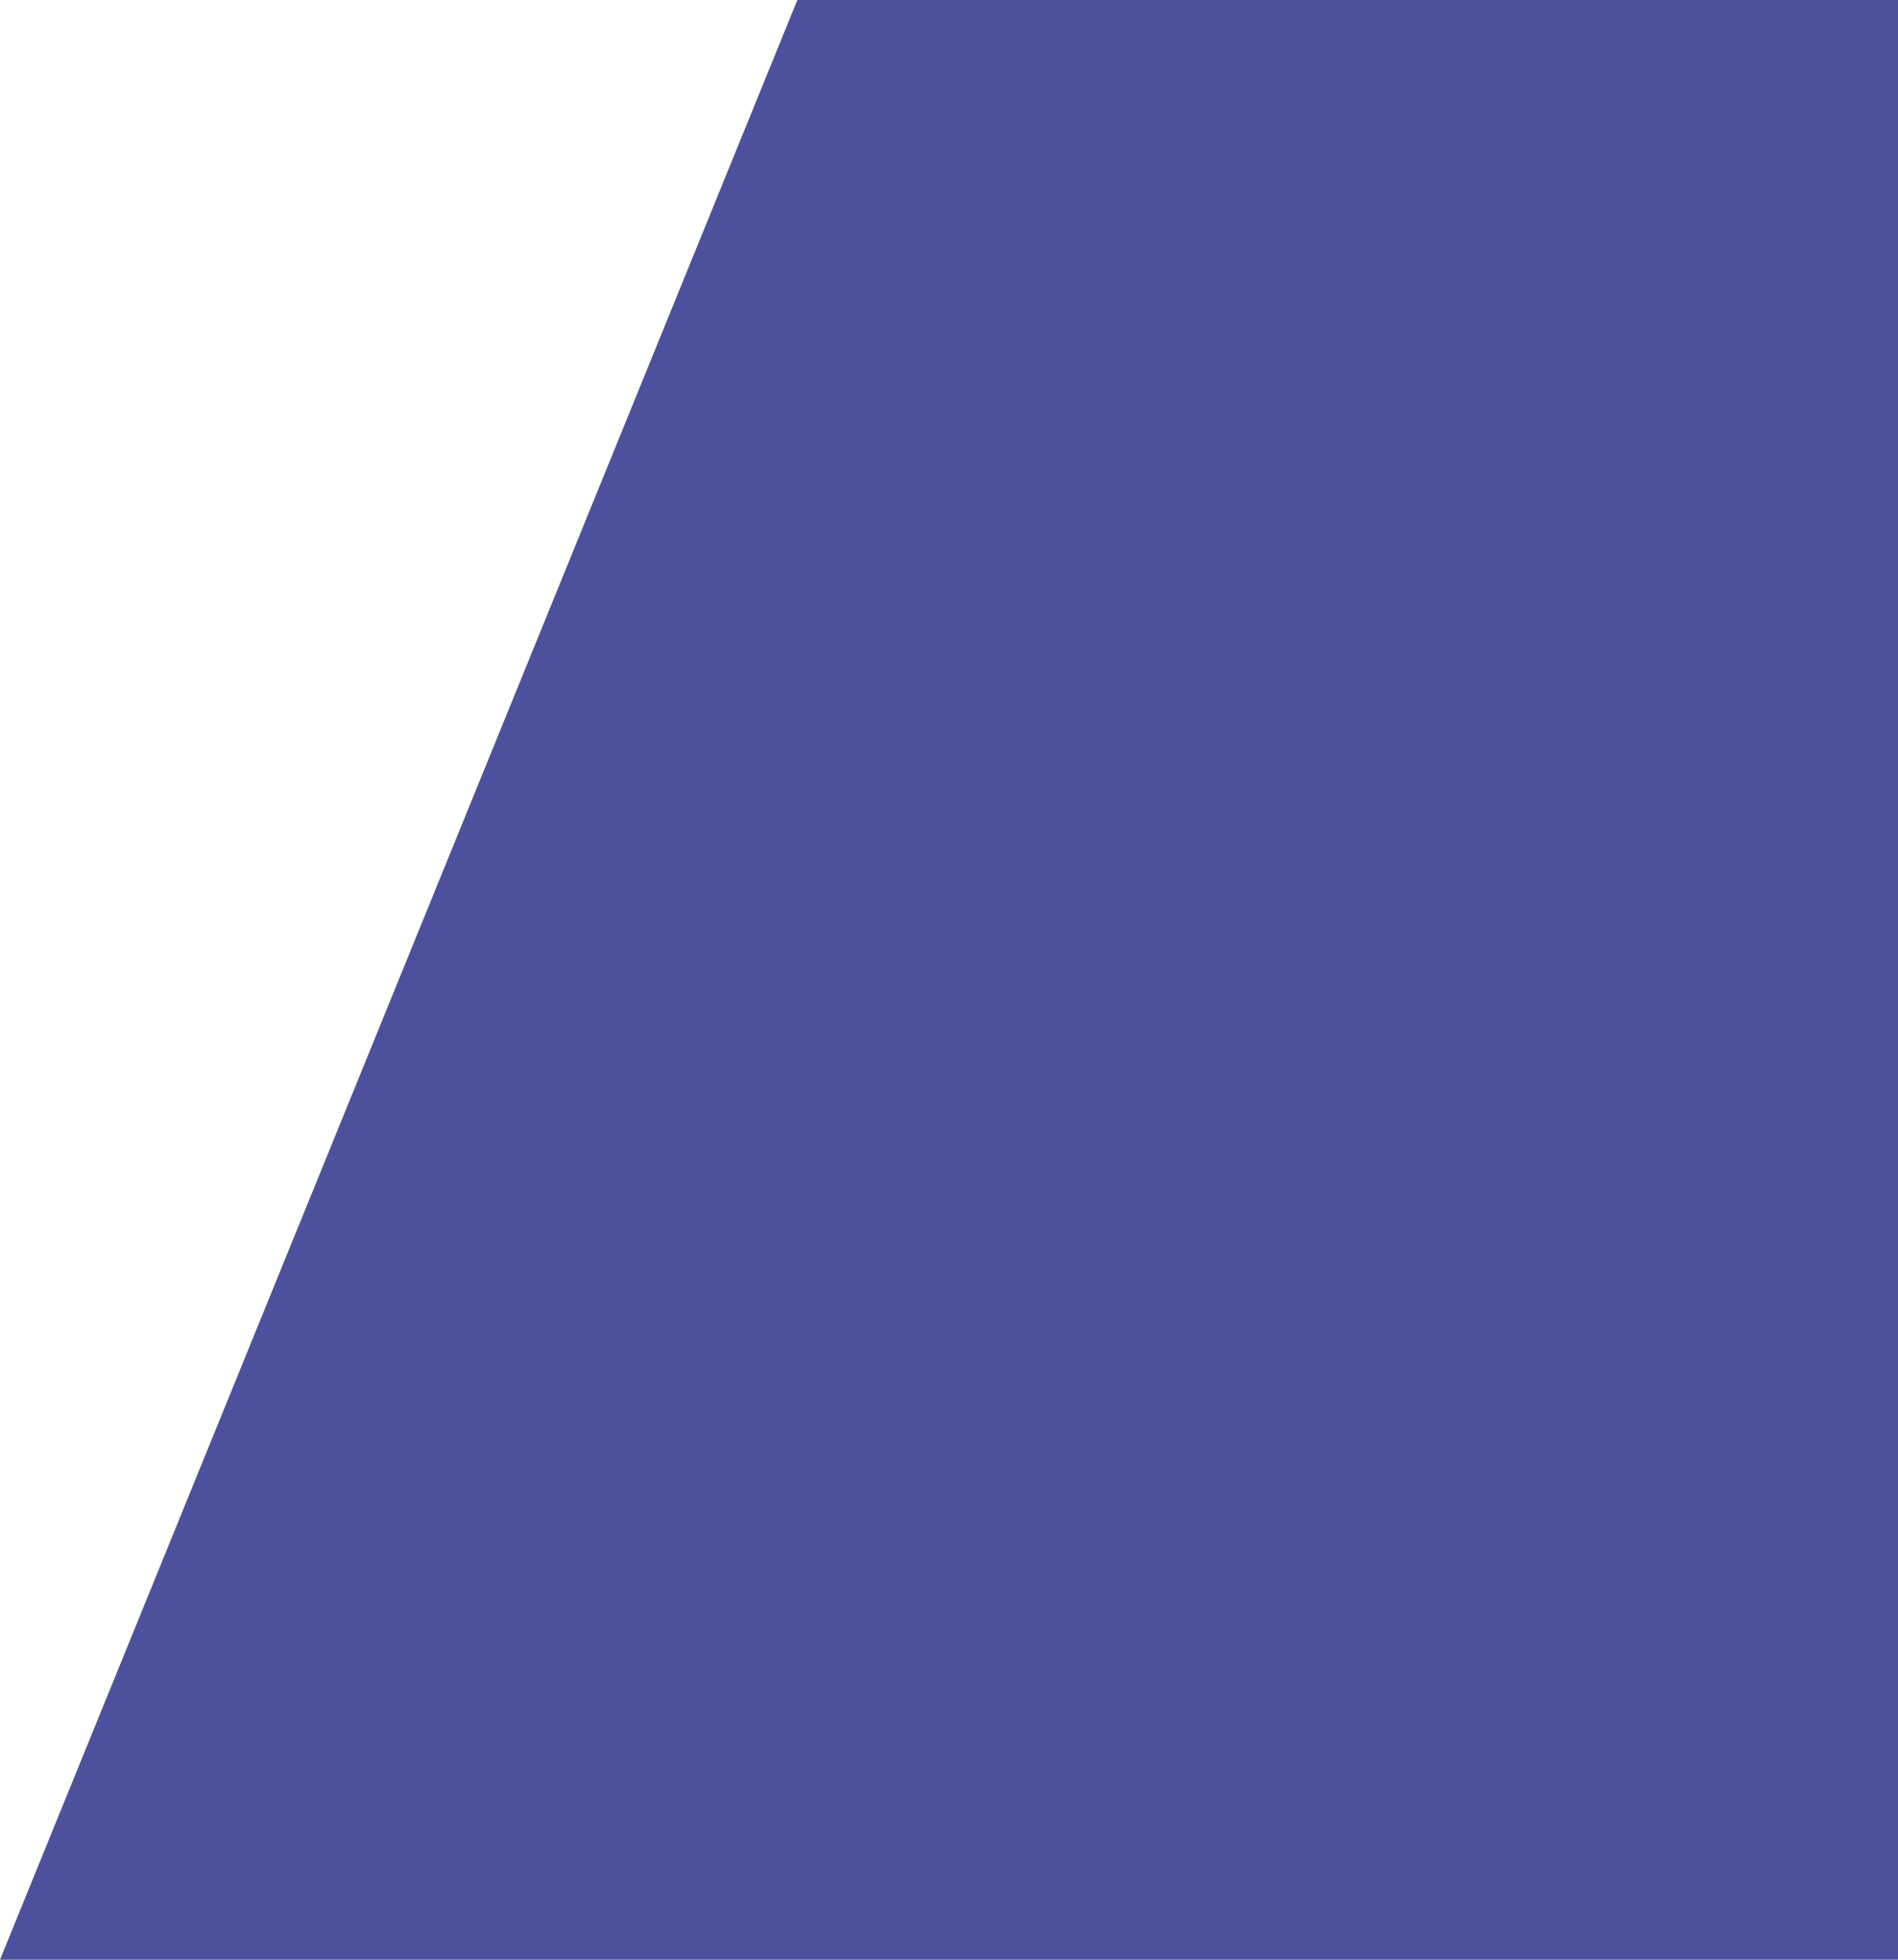 <?xml version="1.0" encoding="UTF-8" standalone="no"?>
<svg width="992px" height="1024px" viewBox="0 0 992 1024" version="1.1" xmlns="http://www.w3.org/2000/svg" xmlns:xlink="http://www.w3.org/1999/xlink" xmlns:sketch="http://www.bohemiancoding.com/sketch/ns">
    <!-- Generator: Sketch 3.3.2 (12043) - http://www.bohemiancoding.com/sketch -->
    <title>Triangle 1 + Rectangle 1</title>
    <desc>Created with Sketch.</desc>
    <defs></defs>
    <g id="Page-1" stroke="none" stroke-width="1" fill="none" fill-rule="evenodd" sketch:type="MSPage">
        <g id="Desktop-HD" sketch:type="MSArtboardGroup" transform="translate(-448, 0)" fill="#4D519D">
            <g id="Triangle-1-+-Rectangle-1" sketch:type="MSLayerGroup" transform="translate(448, -94)">
                <path d="M493.256,94 L455,0 L0,1118 L669,1118 L992,1118 L992,94 L493.256,94 Z" id="Triangle-1" sketch:type="MSShapeGroup"></path>
            </g>
        </g>
    </g>
</svg>